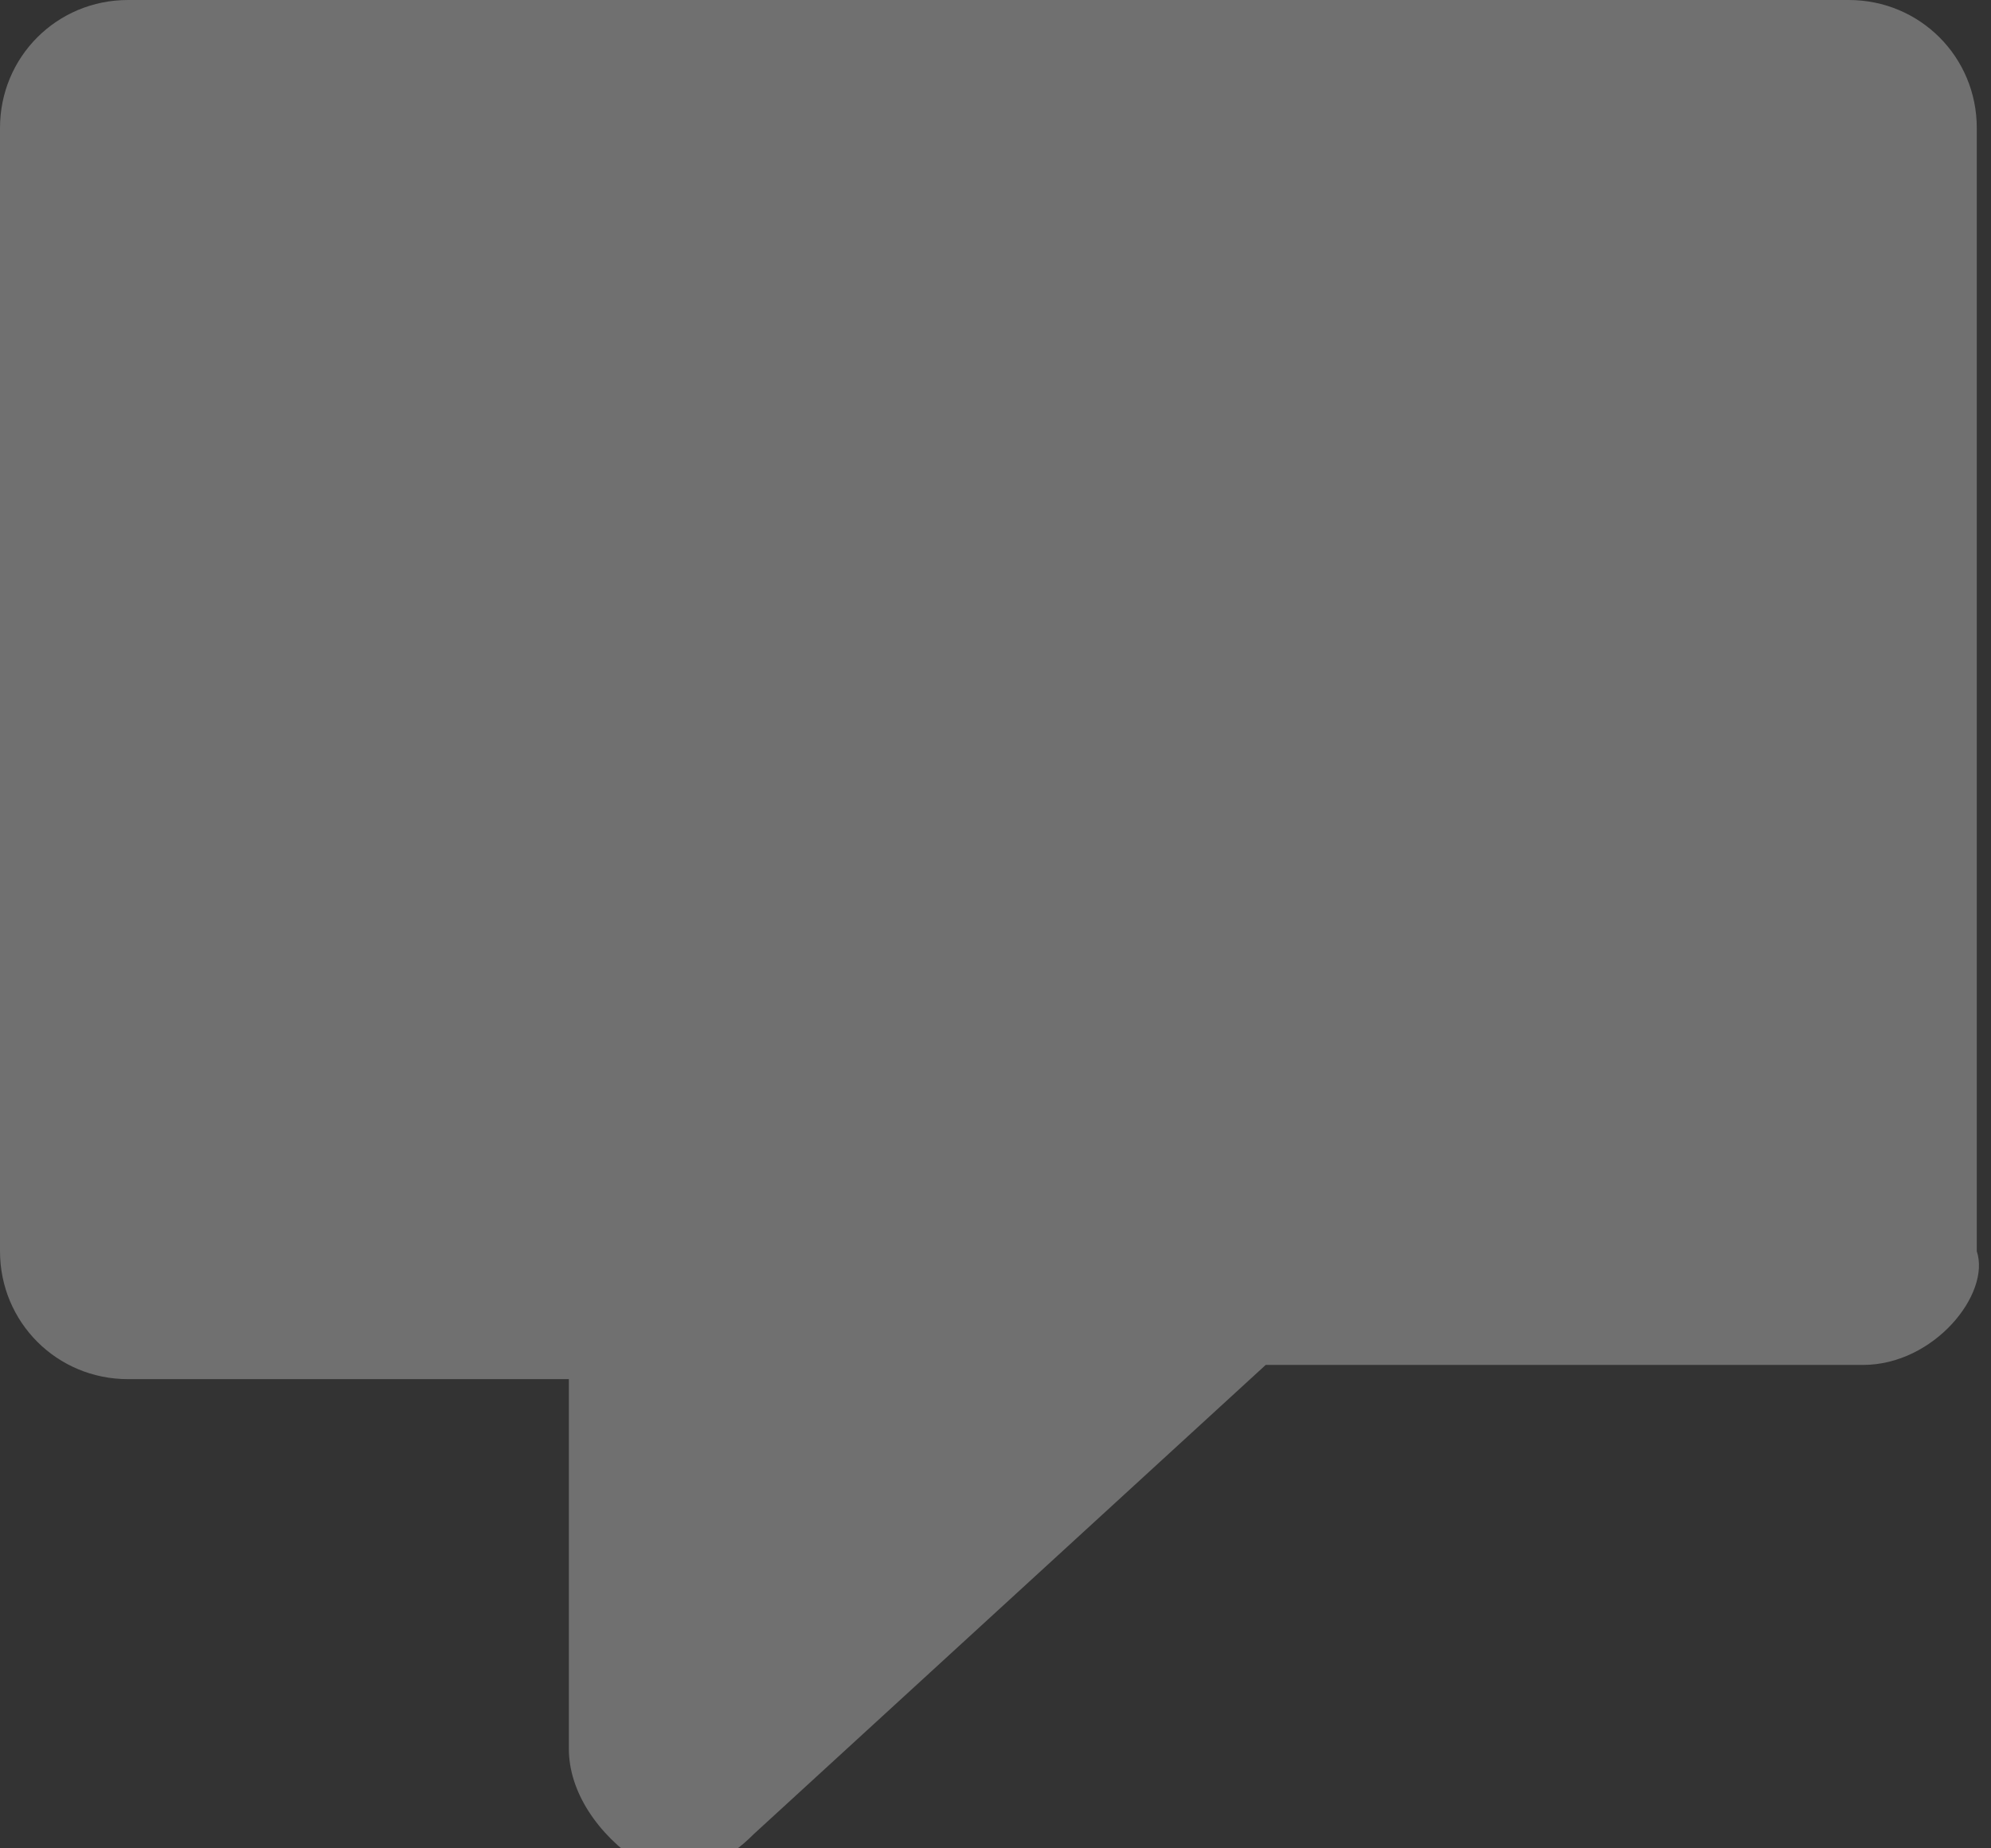 <?xml version="1.0" encoding="utf-8"?>
<!-- Generator: Adobe Illustrator 18.0.0, SVG Export Plug-In . SVG Version: 6.00 Build 0)  -->
<!DOCTYPE svg PUBLIC "-//W3C//DTD SVG 1.1//EN" "http://www.w3.org/Graphics/SVG/1.1/DTD/svg11.dtd">
<svg version="1.1" id="Layer_1" xmlns="http://www.w3.org/2000/svg" xmlns:xlink="http://www.w3.org/1999/xlink" x="0px" y="0px"
	 width="14px" height="13px" viewBox="-2 -1 14 13" enable-background="new -2 -1 14 13" xml:space="preserve">
<rect x="-2" y="-1" width="14" height="13" fill="#333333" stroke="none"/>
<g opacity="0.3">
	<path fill="#FFFFFF" d="M11.1,8.6H6.9l-3.6,3.3c-0.2,0.2-0.3,0.2-0.5,0.2s-0.2,0-0.3,0C2.2,11.9,2,11.6,2,11.3V8.7h-3.1
		C-1.6,8.7-2,8.3-2,7.8v-7.9C-2-0.6-1.6-1-1.1-1H11c0.5,0,0.9,0.4,0.9,0.9v7.9C12,8.1,11.6,8.6,11.1,8.6z"/>
</g>
</svg>

